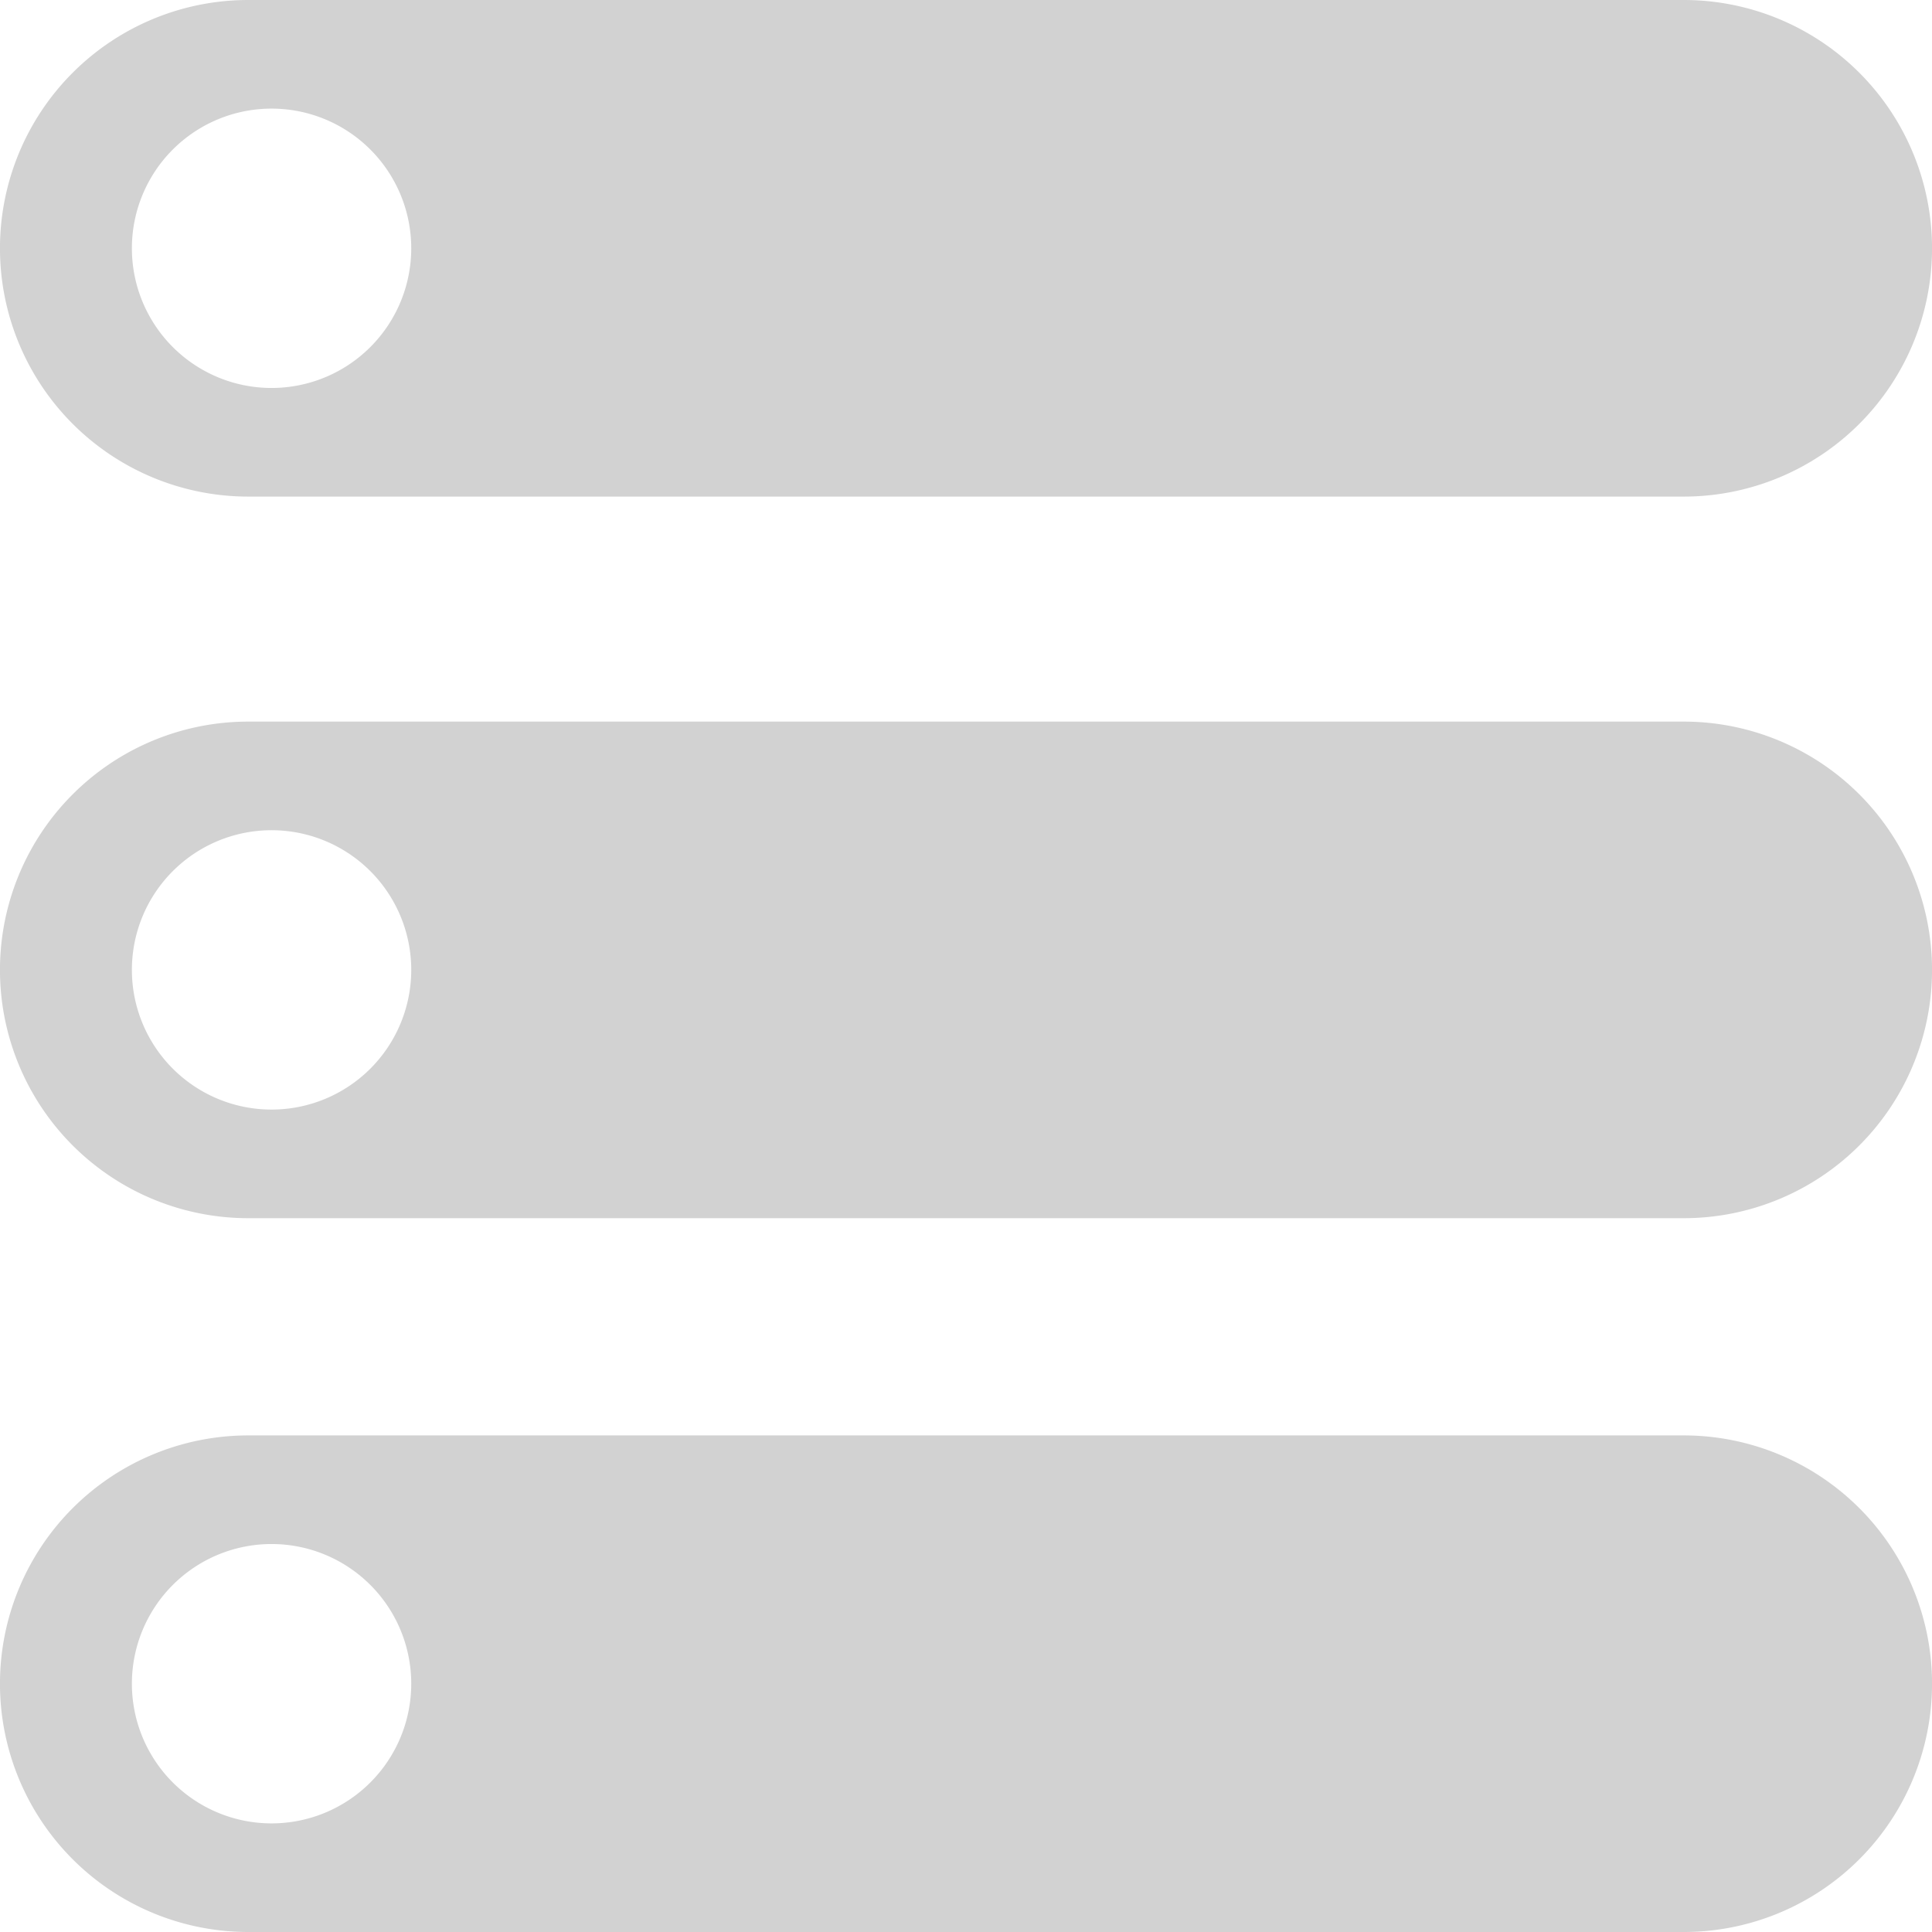 <svg xmlns="http://www.w3.org/2000/svg" width="32" height="32" viewBox="0 0 32 32">
    <g fill="#D2D2D2" fill-rule="evenodd">
        <path d="M4.112 0h23.776a4.112 4.112 0 0 1 0 8.225H4.112a4.112 4.112 0 1 1 0-8.225zm.386 6.426a2.313 2.313 0 1 0 0-4.627 2.313 2.313 0 0 0 0 4.627zM4.112 11.952h23.776a4.112 4.112 0 0 1 0 8.225H4.112a4.112 4.112 0 0 1 0-8.225zm.386 6.426a2.313 2.313 0 1 0 0-4.627 2.313 2.313 0 0 0 0 4.627zM4.112 23.775h23.776a4.112 4.112 0 0 1 0 8.225H4.112a4.112 4.112 0 0 1 0-8.225zm.386 6.426a2.313 2.313 0 1 0 0-4.627 2.313 2.313 0 0 0 0 4.627z"/>
    </g>
</svg>
